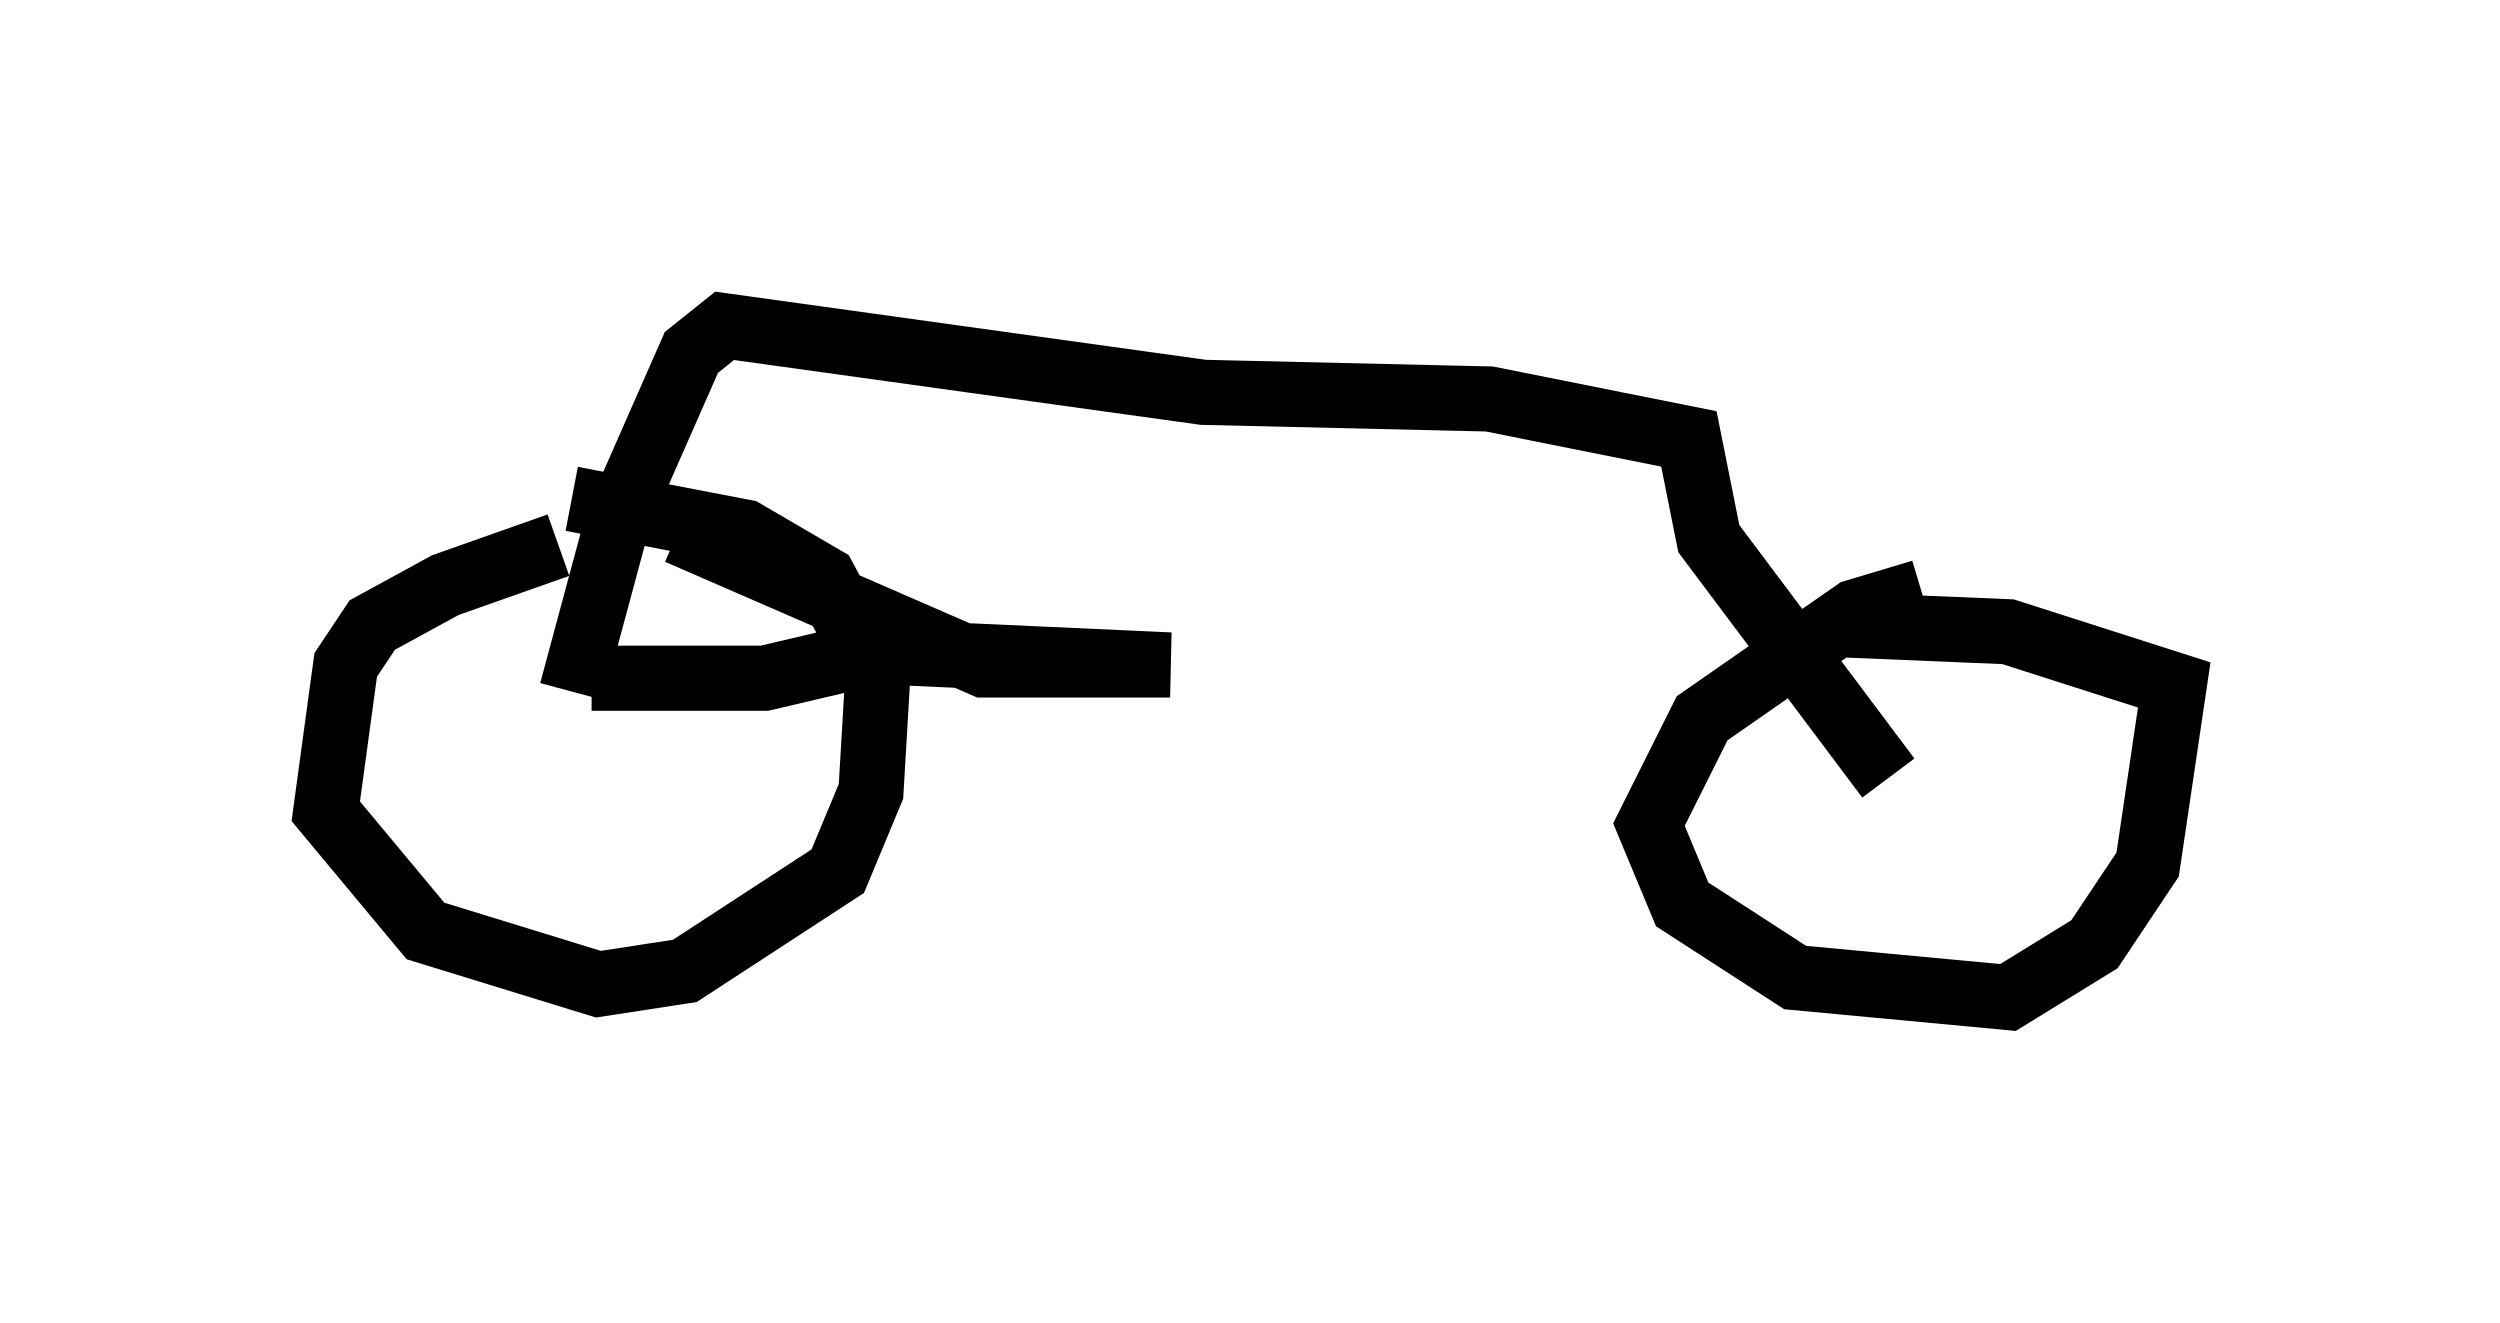 <?xml version="1.0" encoding="utf-8" ?>
<svg baseProfile="full" height="20.311" version="1.1" width="38.379" xmlns="http://www.w3.org/2000/svg" xmlns:ev="http://www.w3.org/2001/xml-events" xmlns:xlink="http://www.w3.org/1999/xlink"><defs /><rect fill="white" height="20.311" width="38.379" x="0" y="0" /><path d="M10.002, 8.369 m-1.429, 0.0 l-1.735, 0.613 -1.123, 0.613 l-0.408, 0.613 -0.306, 2.246 l1.531, 1.838 2.654, 0.817 l1.327, -0.204 2.348, -1.531 l0.51, -1.225 0.102, -1.735 l-0.817, -1.531 -1.225, -0.715 l-2.654, -0.51 m20.723, 1.429 l-1.021, 0.306 -2.348, 1.633 l-0.817, 1.633 0.51, 1.225 l1.735, 1.123 3.267, 0.306 l1.327, -0.817 0.817, -1.225 l0.408, -2.756 -2.552, -0.817 l-2.45, -0.102 m0.613, 2.348 l-2.756, -3.675 -0.306, -1.531 l-3.063, -0.613 -4.39, -0.102 l-7.35, -1.021 -0.51, 0.408 l-1.123, 2.552 -0.715, 2.654 m0.306, -0.204 l2.654, 0.0 1.735, -0.408 l4.492, 0.204 -2.858, 0.0 l-4.696, -2.042 " fill="none" stroke="black" stroke-width="1" /></svg>
